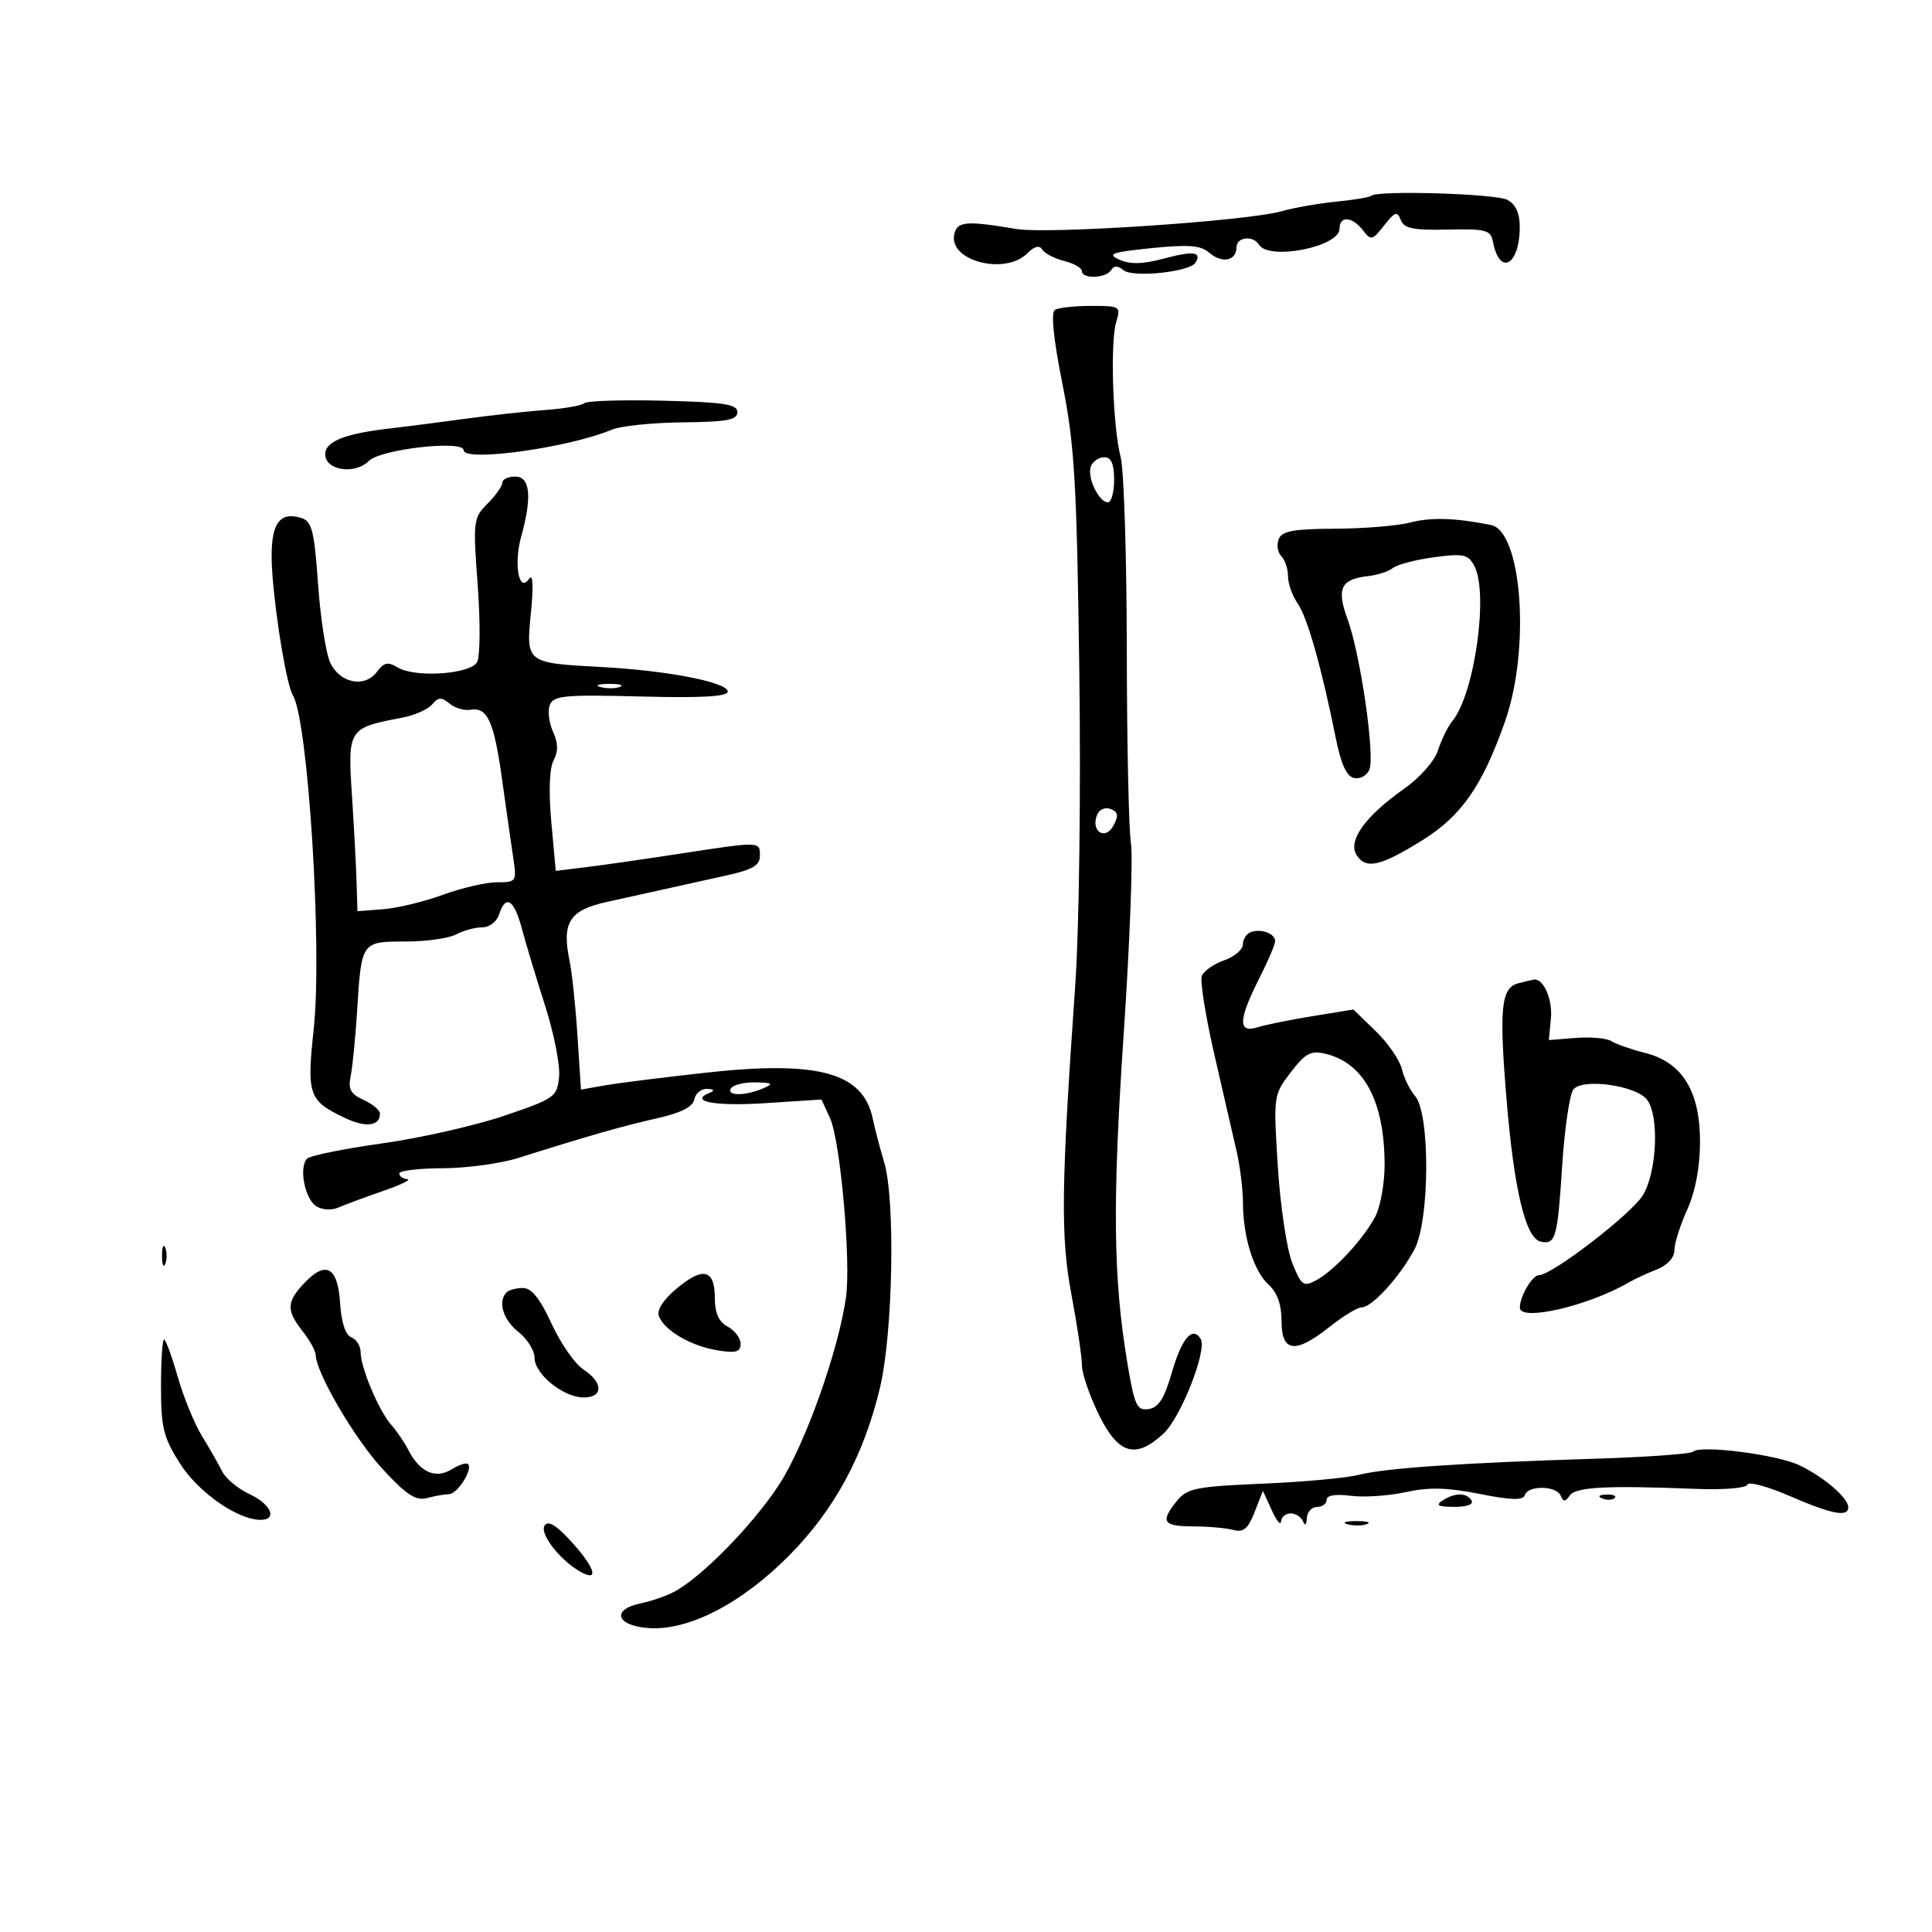 <svg xmlns="http://www.w3.org/2000/svg" width="300" height="300" viewBox="0 0 300 300" version="1.1">
	<path d="M 212.917 30.408 C 212.688 30.632, 210.250 31.039, 207.500 31.311 C 204.750 31.584, 200.925 32.255, 199 32.803 C 193.671 34.320, 162.792 36.389, 157.855 35.561 C 149.956 34.235, 148.583 34.359, 148.169 36.434 C 147.349 40.539, 156.084 42.773, 159.519 39.338 C 160.628 38.229, 161.404 38.036, 161.851 38.759 C 162.219 39.354, 163.753 40.151, 165.260 40.529 C 166.767 40.907, 168 41.618, 168 42.108 C 168 43.356, 171.742 43.226, 172.530 41.951 C 172.982 41.220, 173.561 41.220, 174.443 41.952 C 175.889 43.153, 184.736 42.236, 185.627 40.794 C 186.674 39.100, 185.316 38.923, 180.711 40.155 C 177.445 41.028, 175.493 41.076, 173.826 40.324 C 171.842 39.428, 172.573 39.164, 178.803 38.530 C 184.606 37.939, 186.455 38.090, 187.803 39.263 C 189.749 40.956, 192 40.502, 192 38.417 C 192 36.800, 194.569 36.494, 195.500 38 C 197.044 40.498, 208 38.329, 208 35.525 C 208 33.472, 209.967 33.594, 211.627 35.750 C 212.888 37.387, 213.101 37.339, 214.925 35.007 C 216.592 32.876, 216.968 32.752, 217.507 34.156 C 218.013 35.476, 219.449 35.770, 224.786 35.650 C 230.705 35.516, 231.477 35.720, 231.815 37.500 C 232.841 42.912, 235.956 41.258, 235.985 35.285 C 235.995 33.120, 235.369 31.733, 234.066 31.035 C 232.253 30.065, 213.825 29.519, 212.917 30.408 M 163.807 48.119 C 163.163 48.518, 163.578 52.617, 164.973 59.619 C 166.860 69.092, 167.199 74.836, 167.592 104.018 C 167.849 123.075, 167.576 144.215, 166.961 153.018 C 164.765 184.418, 164.674 192.008, 166.383 201.078 C 167.273 205.796, 168 210.701, 168 211.978 C 168 213.256, 169.178 216.708, 170.617 219.650 C 173.639 225.826, 176.338 226.622, 180.660 222.614 C 183.374 220.098, 187.493 209.606, 186.437 207.898 C 185.175 205.857, 183.505 207.798, 181.982 213.075 C 180.809 217.142, 179.903 218.575, 178.363 218.799 C 176.541 219.065, 176.171 218.274, 175.082 211.799 C 172.855 198.564, 172.717 186.818, 174.480 160.642 C 175.437 146.419, 175.946 133.063, 175.610 130.960 C 175.273 128.857, 174.984 115.293, 174.967 100.818 C 174.950 86.343, 174.523 72.925, 174.019 71 C 172.800 66.347, 172.363 53.138, 173.325 50 C 174.066 47.582, 173.938 47.500, 169.450 47.500 C 166.898 47.500, 164.358 47.779, 163.807 48.119 M 90.727 62.606 C 90.360 62.973, 87.684 63.444, 84.780 63.654 C 81.876 63.863, 76.125 64.495, 72 65.059 C 67.875 65.622, 62.925 66.259, 61 66.474 C 53.616 67.299, 50.500 68.506, 50.500 70.541 C 50.500 73.049, 55.109 73.748, 57.287 71.570 C 59.120 69.737, 72 68.285, 72 69.912 C 72 71.792, 88.347 69.524, 95 66.722 C 96.375 66.142, 101.325 65.631, 106 65.584 C 112.851 65.516, 114.500 65.209, 114.500 64 C 114.500 62.769, 112.425 62.450, 102.947 62.220 C 96.592 62.066, 91.093 62.240, 90.727 62.606 M 169.392 72.422 C 168.758 74.073, 170.619 78, 172.035 78 C 172.566 78, 173 76.425, 173 74.500 C 173 72.024, 172.552 71, 171.469 71 C 170.626 71, 169.692 71.640, 169.392 72.422 M 78 74.955 C 78 75.480, 76.967 76.942, 75.704 78.205 C 73.492 80.417, 73.437 80.880, 74.178 90.885 C 74.602 96.597, 74.559 101.965, 74.084 102.814 C 73.024 104.709, 64.438 105.278, 61.736 103.632 C 60.241 102.721, 59.613 102.857, 58.520 104.330 C 56.651 106.850, 52.809 106.107, 51.292 102.933 C 50.618 101.521, 49.760 96.018, 49.387 90.704 C 48.805 82.427, 48.435 80.955, 46.806 80.438 C 43.004 79.232, 41.719 81.816, 42.317 89.469 C 42.874 96.592, 44.564 106.486, 45.476 107.961 C 47.842 111.789, 50.064 147.265, 48.719 159.731 C 47.606 170.044, 47.912 170.915, 53.587 173.609 C 56.816 175.141, 59 174.862, 59 172.920 C 59 172.390, 57.857 171.436, 56.460 170.800 C 54.431 169.875, 54.027 169.125, 54.454 167.071 C 54.748 165.657, 55.198 161.094, 55.456 156.932 C 56.119 146.201, 56.119 146.200, 62.948 146.200 C 66.143 146.200, 69.683 145.705, 70.813 145.100 C 71.944 144.495, 73.768 144, 74.867 144 C 75.987 144, 77.144 143.121, 77.500 142 C 78.509 138.821, 79.829 139.657, 81.051 144.250 C 81.673 146.588, 83.296 151.971, 84.657 156.213 C 86.018 160.455, 86.990 165.396, 86.816 167.195 C 86.513 170.328, 86.159 170.580, 78.321 173.246 C 73.822 174.777, 65.281 176.711, 59.340 177.545 C 53.399 178.379, 48.157 179.443, 47.691 179.909 C 46.369 181.231, 47.322 186.187, 49.114 187.308 C 50.049 187.893, 51.522 187.968, 52.614 187.485 C 53.651 187.027, 56.750 185.876, 59.500 184.928 C 62.250 183.981, 63.938 183.159, 63.250 183.103 C 62.563 183.046, 62 182.645, 62 182.212 C 62 181.779, 65.037 181.415, 68.750 181.403 C 72.463 181.392, 77.750 180.671, 80.500 179.801 C 91.189 176.420, 96.710 174.842, 101.994 173.655 C 105.747 172.812, 107.592 171.879, 107.817 170.710 C 107.998 169.770, 108.901 169.036, 109.823 169.079 C 110.873 169.128, 111.030 169.347, 110.244 169.664 C 106.860 171.028, 110.942 171.809, 118.797 171.300 L 127.557 170.733 128.887 173.616 C 130.493 177.097, 132.162 195.918, 131.360 201.500 C 130.153 209.898, 124.954 224.431, 120.967 230.551 C 116.926 236.753, 109.001 244.855, 104.729 247.150 C 103.503 247.808, 101.150 248.625, 99.500 248.965 C 94.883 249.915, 95.669 252.440, 100.696 252.805 C 106.933 253.258, 115.207 248.972, 122.633 241.442 C 129.608 234.368, 134.132 225.989, 136.639 215.500 C 138.656 207.061, 139.048 186.324, 137.299 180.500 C 136.639 178.300, 135.840 175.251, 135.524 173.725 C 134.035 166.537, 127.100 164.632, 109.500 166.577 C 102.900 167.307, 95.860 168.194, 93.857 168.549 L 90.213 169.194 89.672 160.847 C 89.375 156.256, 88.826 151.043, 88.454 149.263 C 87.195 143.245, 88.398 141.332, 94.244 140.050 C 97.135 139.417, 101.300 138.494, 103.500 138 C 105.700 137.506, 109.862 136.584, 112.750 135.951 C 116.838 135.055, 118 134.380, 118 132.900 C 118 130.631, 118.133 130.635, 105.500 132.573 C 100 133.417, 93.429 134.360, 90.898 134.667 L 86.296 135.226 85.607 127.623 C 85.179 122.893, 85.313 119.283, 85.964 118.068 C 86.702 116.688, 86.676 115.382, 85.873 113.621 C 85.248 112.250, 85.024 110.380, 85.375 109.466 C 85.935 108.006, 87.650 107.846, 99.507 108.152 C 108.961 108.396, 113.001 108.167, 113.001 107.387 C 113 105.948, 103.671 104.127, 93.500 103.581 C 81.629 102.943, 81.674 102.978, 82.445 95.104 C 82.858 90.884, 82.754 88.999, 82.155 89.882 C 80.587 92.197, 79.739 87.602, 80.938 83.284 C 82.643 77.143, 82.326 74, 80 74 C 78.900 74, 78 74.430, 78 74.955 M 219 81.134 C 217.075 81.642, 211.824 82.076, 207.331 82.098 C 200.793 82.130, 199.039 82.457, 198.548 83.736 C 198.210 84.615, 198.399 85.799, 198.967 86.367 C 199.535 86.935, 200 88.335, 200 89.477 C 200 90.620, 200.670 92.512, 201.489 93.681 C 202.999 95.837, 205.204 103.608, 207.394 114.496 C 208.246 118.730, 209.101 120.588, 210.303 120.820 C 211.240 121, 212.295 120.394, 212.649 119.472 C 213.510 117.229, 211.235 101.580, 209.266 96.204 C 207.494 91.363, 208.178 89.925, 212.478 89.453 C 213.917 89.295, 215.637 88.729, 216.298 88.195 C 216.959 87.661, 219.827 86.911, 222.670 86.529 C 227.233 85.916, 227.968 86.072, 228.923 87.856 C 231.190 92.092, 228.961 107.819, 225.502 112 C 224.819 112.825, 223.832 114.835, 223.308 116.467 C 222.760 118.175, 220.518 120.727, 218.023 122.484 C 211.974 126.743, 209.235 130.575, 210.660 132.786 C 212.112 135.038, 214.362 134.526, 220.893 130.455 C 226.946 126.684, 230.197 122.002, 233.709 112 C 237.661 100.744, 236.338 82.485, 231.500 81.516 C 225.992 80.412, 222.175 80.296, 219 81.134 M 93.269 106.693 C 94.242 106.947, 95.592 106.930, 96.269 106.656 C 96.946 106.382, 96.150 106.175, 94.500 106.195 C 92.850 106.215, 92.296 106.439, 93.269 106.693 M 67.097 109.383 C 66.454 110.157, 64.330 111.091, 62.375 111.457 C 54.110 113.008, 53.975 113.216, 54.643 123.400 C 54.971 128.405, 55.298 134.523, 55.370 136.995 L 55.500 141.490 59.500 141.183 C 61.700 141.014, 65.879 140.003, 68.788 138.938 C 71.696 137.872, 75.467 137, 77.169 137 C 80.178 137, 80.248 136.896, 79.702 133.250 C 79.393 131.188, 78.608 125.675, 77.956 121 C 76.692 111.926, 75.695 109.757, 73.001 110.213 C 72.069 110.371, 70.623 109.932, 69.786 109.238 C 68.553 108.214, 68.044 108.242, 67.097 109.383 M 170.329 126.584 C 169.360 129.111, 171.634 130.553, 172.889 128.207 C 173.730 126.636, 173.633 126.073, 172.444 125.617 C 171.573 125.283, 170.670 125.695, 170.329 126.584 M 194.250 144.731 C 193.563 144.970, 193 145.828, 193 146.635 C 193 147.443, 191.686 148.562, 190.080 149.122 C 188.474 149.682, 186.917 150.773, 186.620 151.547 C 186.323 152.321, 187.196 157.802, 188.559 163.727 C 189.922 169.652, 191.479 176.419, 192.019 178.764 C 192.559 181.110, 193.003 184.710, 193.006 186.764 C 193.014 192.082, 194.685 197.405, 197.006 199.505 C 198.339 200.712, 199 202.584, 199 205.155 C 199 210.019, 201.139 210.260, 206.500 206 C 208.576 204.350, 210.804 203, 211.450 203 C 213.054 203, 217.369 198.255, 219.636 194 C 222.022 189.519, 222.092 172.906, 219.736 170.191 C 218.929 169.261, 218.001 167.368, 217.674 165.985 C 217.347 164.601, 215.522 161.959, 213.617 160.113 L 210.154 156.757 203.827 157.784 C 200.347 158.349, 196.488 159.131, 195.250 159.522 C 192.216 160.481, 192.287 158.340, 195.500 152 C 196.875 149.287, 198 146.650, 198 146.140 C 198 144.961, 195.877 144.163, 194.250 144.731 M 235.751 152.689 C 233.086 153.386, 232.764 156.548, 233.926 170.599 C 235.104 184.845, 236.906 192.340, 239.266 192.805 C 241.572 193.260, 241.843 192.287, 242.580 180.923 C 242.952 175.190, 243.735 169.899, 244.321 169.165 C 245.740 167.386, 254.044 168.544, 255.750 170.759 C 257.675 173.259, 257.294 182.005, 255.104 185.598 C 253.331 188.505, 240.993 198, 238.987 198 C 237.942 198, 236 201.281, 236 203.048 C 236 205.264, 246.719 202.769, 253 199.092 C 253.825 198.609, 255.738 197.725, 257.250 197.128 C 258.913 196.472, 260 195.287, 260 194.131 C 260 193.079, 260.890 190.257, 261.978 187.859 C 263.243 185.071, 263.964 181.301, 263.978 177.398 C 264.007 169.472, 261.241 164.954, 255.469 163.500 C 253.286 162.950, 250.921 162.125, 250.212 161.668 C 249.504 161.210, 247.029 160.985, 244.712 161.168 L 240.500 161.500 240.822 158.189 C 241.117 155.154, 239.645 151.836, 238.128 152.116 C 237.782 152.180, 236.713 152.438, 235.751 152.689 M 200.414 166.523 C 197.742 170.027, 197.725 170.154, 198.422 181.164 C 198.808 187.273, 199.817 194.001, 200.663 196.117 C 202.062 199.612, 202.398 199.858, 204.351 198.815 C 207.175 197.307, 211.765 192.354, 213.565 188.874 C 214.354 187.348, 215 183.767, 215 180.916 C 215 171.039, 211.812 165.045, 205.805 163.626 C 203.536 163.090, 202.683 163.549, 200.414 166.523 M 113.500 169 C 112.759 170.199, 115.709 170.199, 118.500 169 C 120.186 168.276, 119.999 168.130, 117.309 168.070 C 115.554 168.032, 113.840 168.450, 113.500 169 M 25.158 195 C 25.158 196.375, 25.385 196.938, 25.662 196.250 C 25.940 195.563, 25.940 194.438, 25.662 193.750 C 25.385 193.063, 25.158 193.625, 25.158 195 M 47.206 199.281 C 44.484 202.178, 44.448 203.483, 47 206.727 C 48.100 208.126, 49.010 209.772, 49.022 210.385 C 49.078 213.167, 55.051 223.379, 59.357 228.053 C 63.108 232.125, 64.565 233.082, 66.302 232.617 C 67.511 232.293, 69.047 232.021, 69.715 232.014 C 71.026 231.999, 73.475 228.141, 72.678 227.345 C 72.412 227.079, 71.249 227.452, 70.094 228.173 C 67.639 229.707, 65.150 228.584, 63.411 225.159 C 62.812 223.979, 61.620 222.223, 60.761 221.257 C 58.835 219.090, 56 212.378, 56 209.985 C 56 209.011, 55.351 207.965, 54.557 207.660 C 53.645 207.310, 53.001 205.343, 52.807 202.312 C 52.447 196.691, 50.585 195.683, 47.206 199.281 M 105.103 200.055 C 102.992 201.817, 101.951 203.430, 102.314 204.375 C 103.169 206.603, 107.294 209.011, 111.394 209.677 C 114.273 210.144, 115 209.940, 115 208.666 C 115 207.788, 114.100 206.589, 113 206 C 111.610 205.256, 111 203.906, 111 201.572 C 111 197.107, 109.191 196.642, 105.103 200.055 M 78.667 200.667 C 77.254 202.079, 78.106 204.938, 80.500 206.821 C 81.875 207.903, 83 209.703, 83 210.821 C 83 213.366, 87.491 217, 90.635 217 C 93.708 217, 93.684 214.678, 90.590 212.651 C 89.264 211.782, 87.039 208.580, 85.645 205.536 C 83.875 201.670, 82.541 200, 81.222 200 C 80.183 200, 79.033 200.300, 78.667 200.667 M 25 215.304 C 25 221.674, 25.377 223.203, 27.948 227.258 C 30.780 231.723, 36.901 236, 40.460 236 C 43.139 236, 42.085 233.560, 38.733 232 C 36.960 231.175, 35.057 229.594, 34.505 228.486 C 33.952 227.378, 32.538 224.903, 31.363 222.986 C 30.187 221.069, 28.487 216.912, 27.585 213.750 C 26.682 210.588, 25.732 208, 25.472 208 C 25.212 208, 25 211.287, 25 215.304 M 262.888 225.420 C 262.551 225.771, 255.576 226.265, 247.388 226.520 C 226.909 227.156, 215.140 227.963, 211 229.014 C 209.075 229.503, 202.330 230.121, 196.011 230.387 C 185.742 230.820, 184.335 231.102, 182.761 233.047 C 180.130 236.296, 180.571 236.999, 185.250 237.014 C 187.588 237.021, 190.405 237.270, 191.510 237.568 C 193.083 237.990, 193.802 237.389, 194.813 234.804 L 196.104 231.500 197.471 234.500 C 198.223 236.150, 198.874 236.938, 198.919 236.250 C 198.963 235.563, 199.637 235, 200.417 235 C 201.196 235, 202.060 235.563, 202.338 236.250 C 202.639 236.997, 202.874 236.795, 202.921 235.750 C 202.964 234.787, 203.675 234, 204.500 234 C 205.325 234, 206 233.501, 206 232.891 C 206 232.189, 207.379 231.960, 209.750 232.266 C 211.813 232.533, 215.650 232.277, 218.277 231.698 C 221.854 230.909, 224.732 230.977, 229.728 231.970 C 234.687 232.956, 236.499 233.002, 236.784 232.148 C 237.300 230.601, 241.704 230.682, 242.341 232.250 C 242.743 233.242, 243.034 233.237, 243.750 232.223 C 244.689 230.893, 249.467 230.640, 263.251 231.190 C 267.603 231.364, 271.141 231.080, 271.320 230.541 C 271.496 230.014, 274.450 230.801, 277.886 232.291 C 284.462 235.143, 287 235.630, 287 234.039 C 287 232.596, 283.159 229.304, 279.389 227.515 C 275.874 225.846, 263.934 224.331, 262.888 225.420 M 224 233 C 222.865 233.734, 223.305 233.973, 225.809 233.985 C 227.764 233.994, 228.865 233.591, 228.500 233 C 227.724 231.744, 225.944 231.744, 224 233 M 248.813 232.683 C 249.534 232.972, 250.397 232.936, 250.729 232.604 C 251.061 232.272, 250.471 232.036, 249.417 232.079 C 248.252 232.127, 248.015 232.364, 248.813 232.683 M 84.554 236.913 C 83.757 238.202, 87.091 242.424, 90.250 244.127 C 93.107 245.667, 92.335 243.336, 88.658 239.324 C 86.304 236.755, 85.092 236.043, 84.554 236.913 M 209.269 236.693 C 210.242 236.947, 211.592 236.930, 212.269 236.656 C 212.946 236.382, 212.150 236.175, 210.500 236.195 C 208.850 236.215, 208.296 236.439, 209.269 236.693" stroke="none" fill="black" fill-rule="evenodd"/>
</svg>